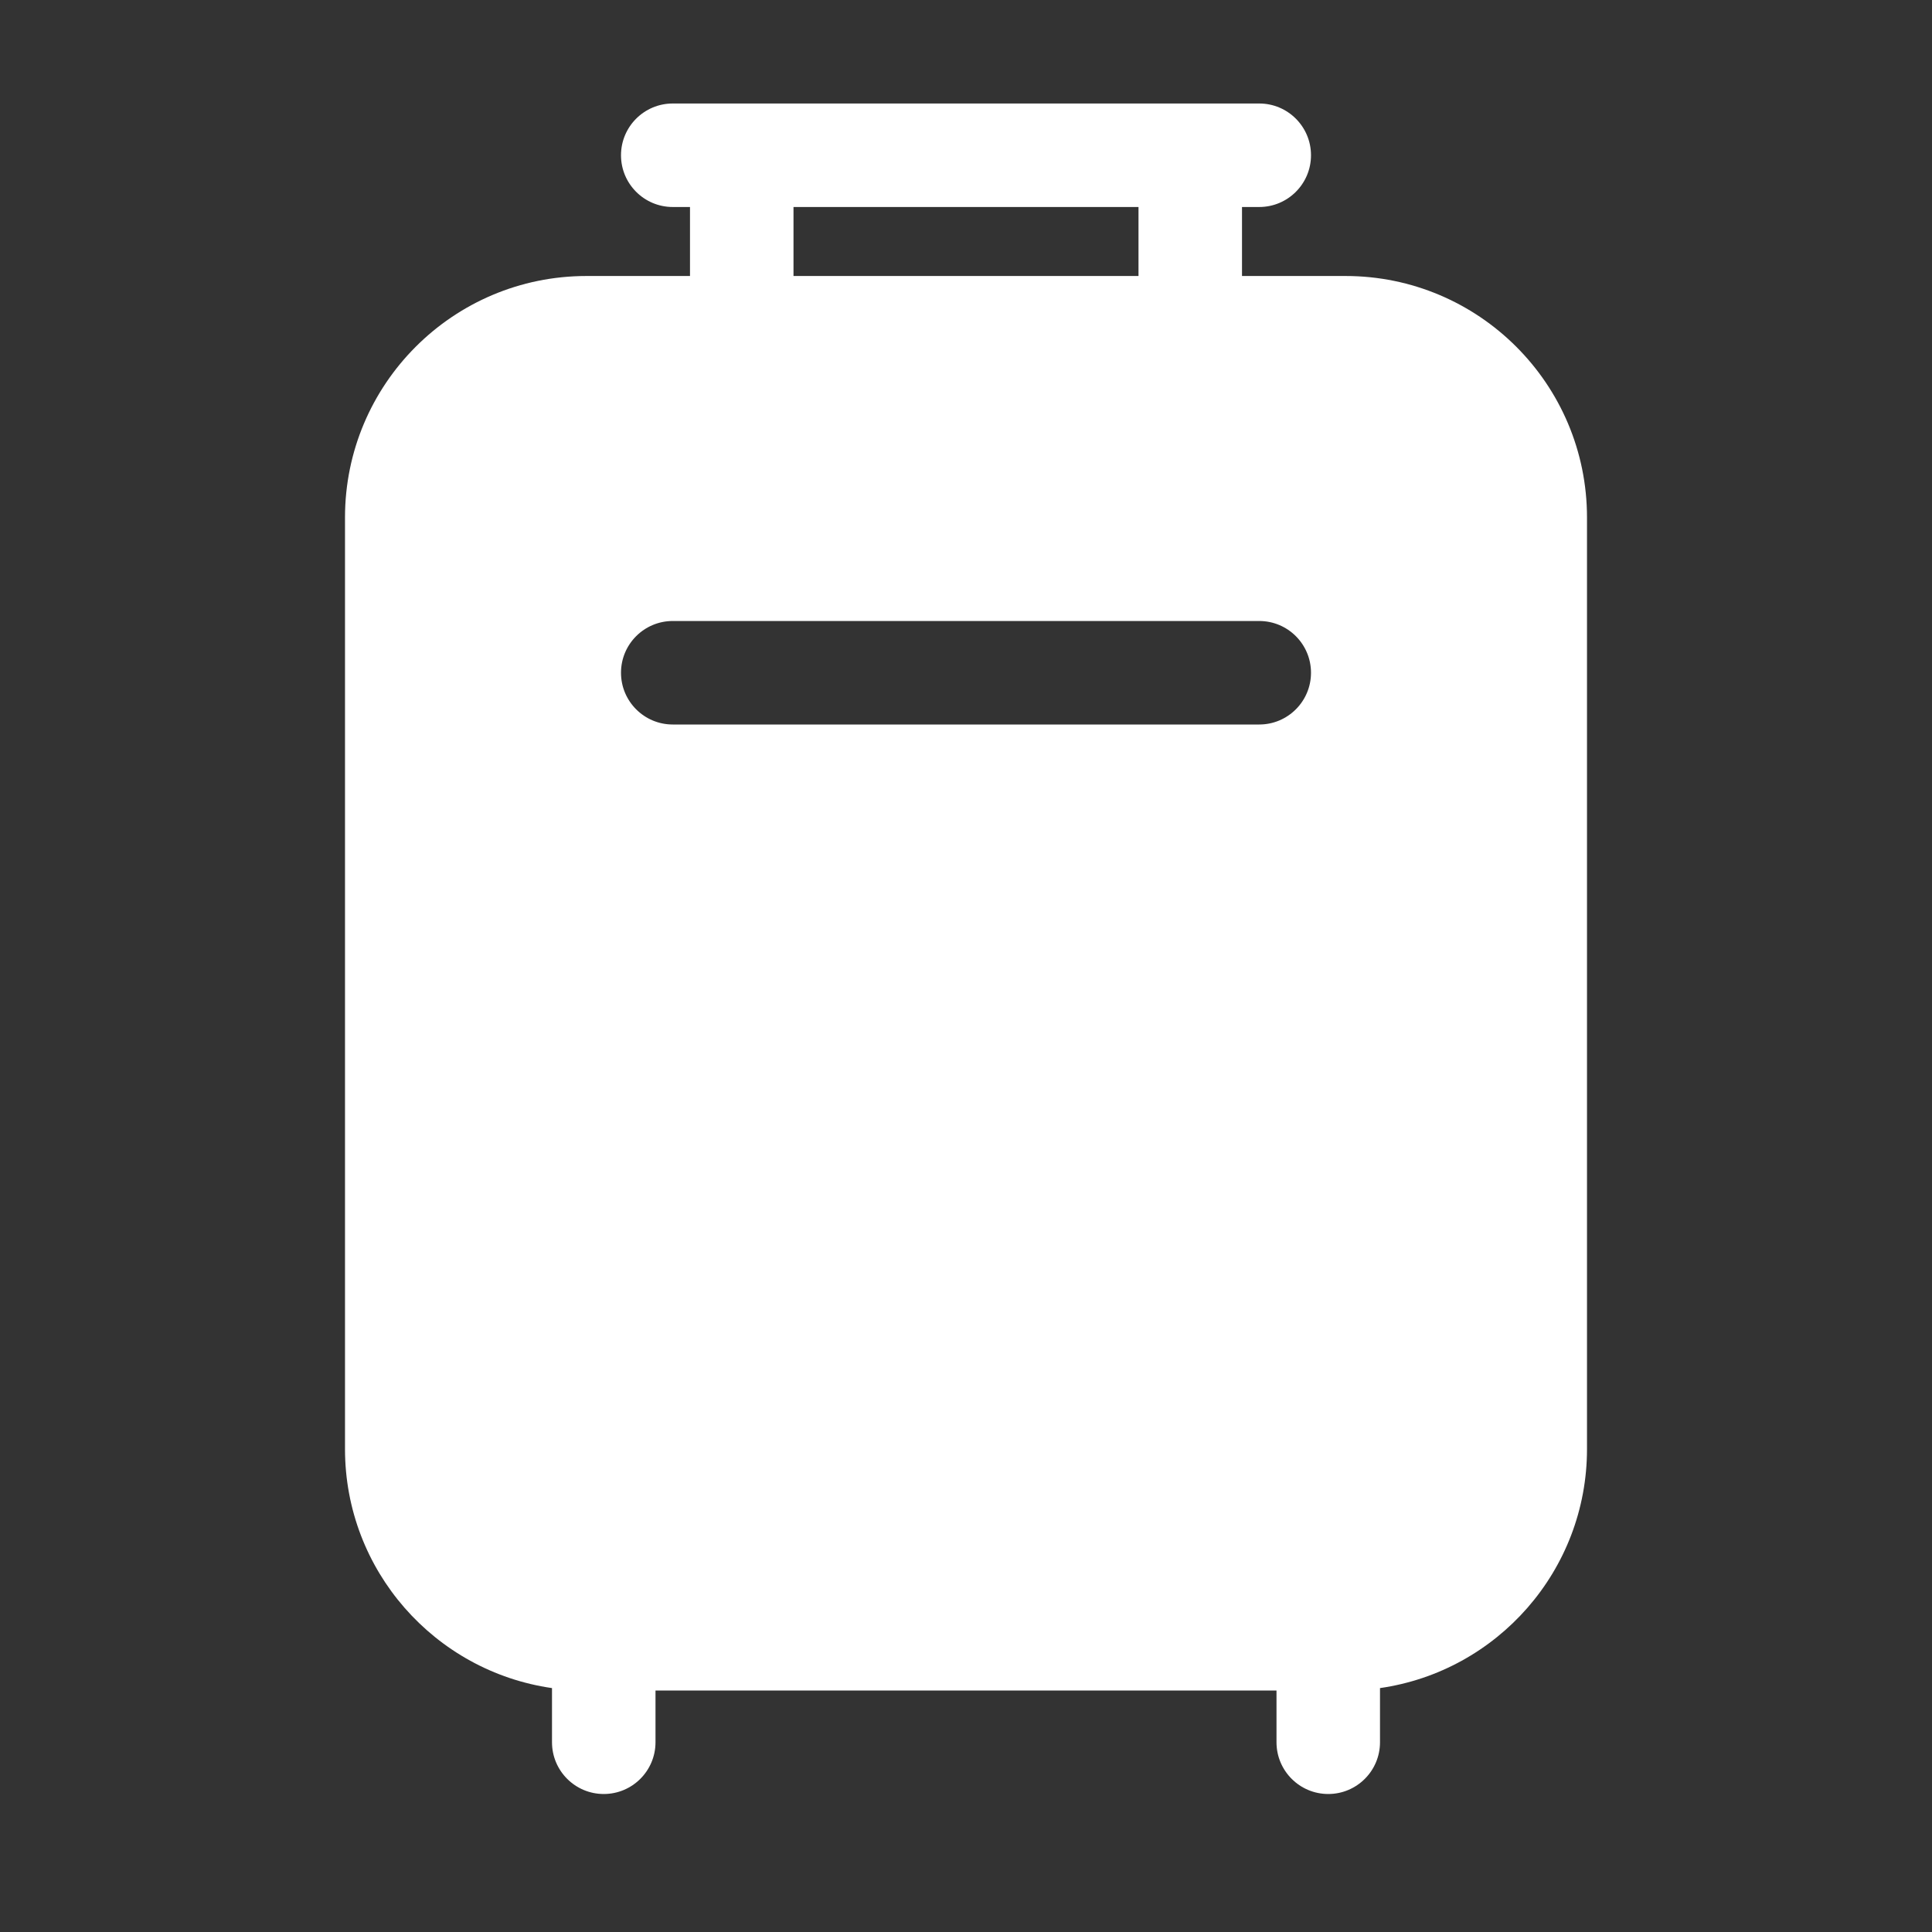 <svg width="28" height="28" viewBox="0 0 28 28" fill="none" xmlns="http://www.w3.org/2000/svg">
<rect x="0" y="0" width="28" height="28" fill="#333333" stroke="none"/>
<path d="M9 2.25C9 1.836 9.336 1.5 9.75 1.5H18.25C18.664 1.5 19 1.836 19 2.25C19 2.664 18.664 3 18.25 3H18V4H19.5C21.433 4 23 5.567 23 7.5V21C23 22.763 21.696 24.222 20 24.465V25.25C20 25.664 19.664 26 19.25 26C18.836 26 18.5 25.664 18.5 25.25V24.5H9.5V25.25C9.5 25.664 9.164 26 8.75 26C8.336 26 8 25.664 8 25.25V24.465C6.304 24.222 5 22.763 5 21V7.5C5 5.567 6.567 4 8.5 4H10V3H9.75C9.336 3 9 2.664 9 2.25ZM11.5 3V4H16.5V3H11.5ZM9.75 9C9.336 9 9 9.336 9 9.75C9 10.164 9.336 10.5 9.75 10.5H18.25C18.664 10.5 19 10.164 19 9.75C19 9.336 18.664 9 18.25 9H9.75Z" fill="#ffffff"/>
</svg>
